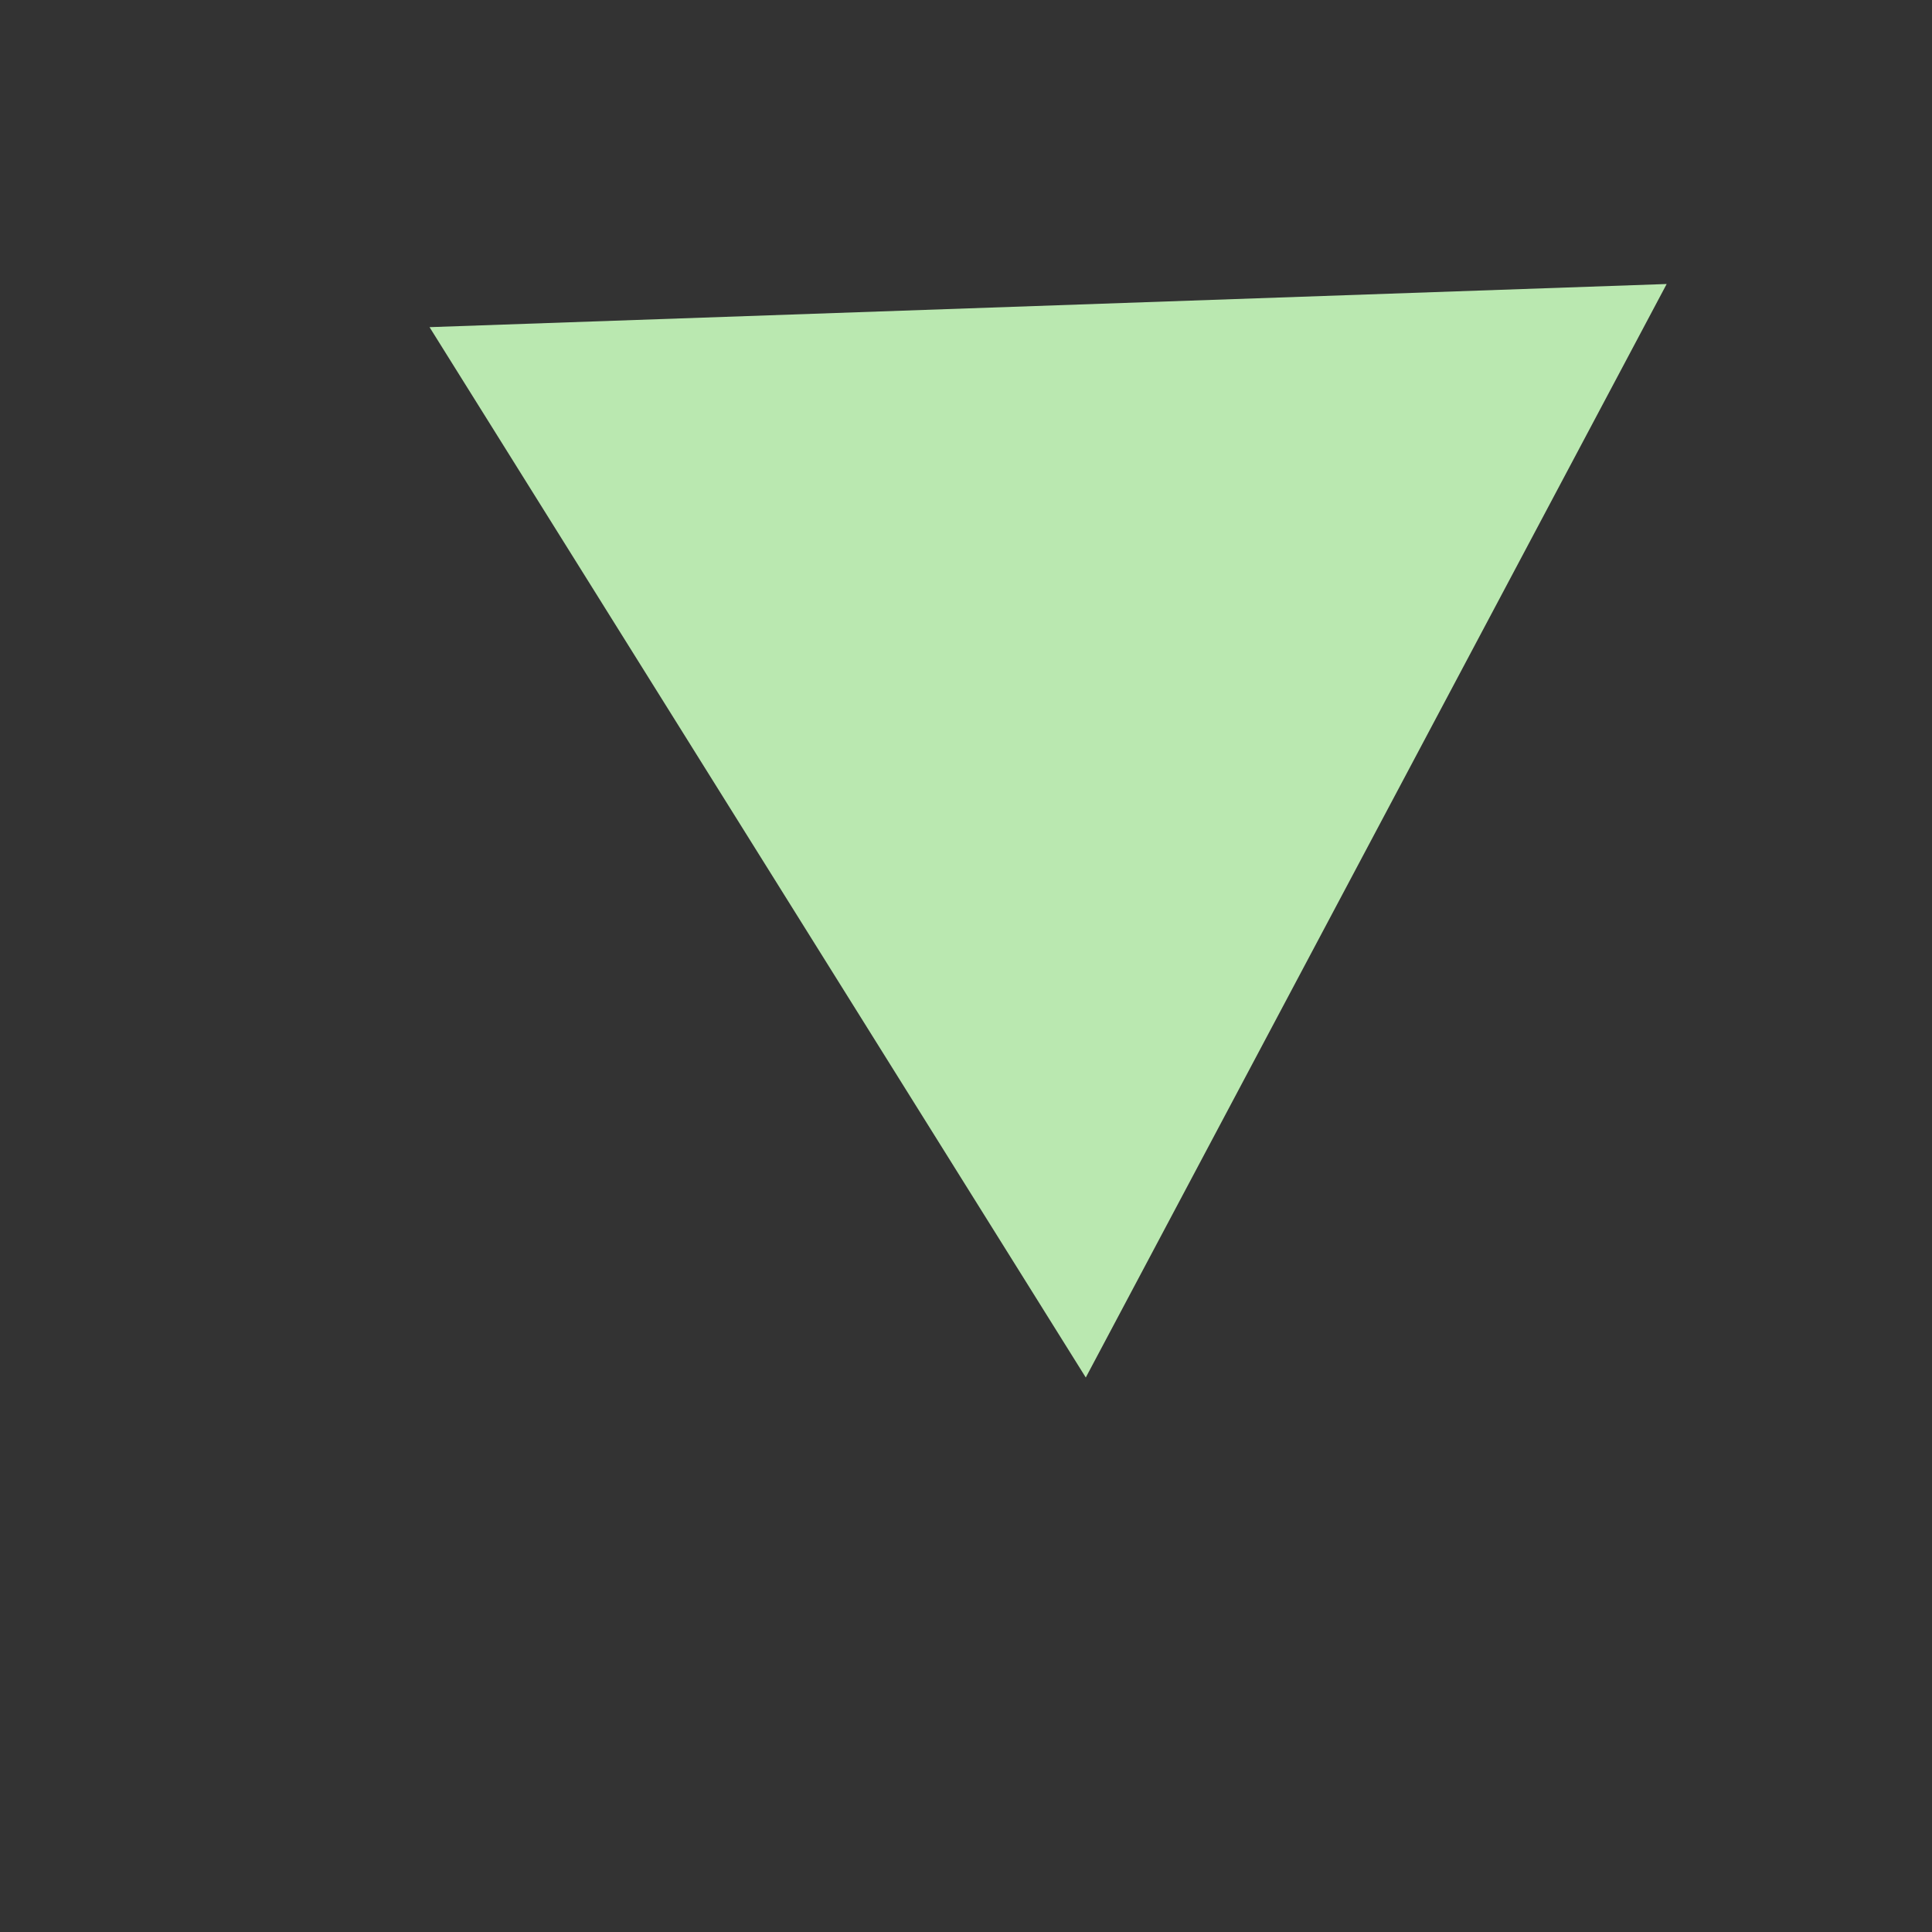 <svg width="3" height="3" viewBox="0 0 3 3" fill="none" xmlns="http://www.w3.org/2000/svg">
<rect x="0" y="0" width="3" height="3" fill="#333333" stroke="none"/>
<path d="M2.588 0.441L1.686 2.139L0.667 0.508L2.588 0.441Z" fill="#C9FCBE" fill-opacity="0.9"/>
</svg>
